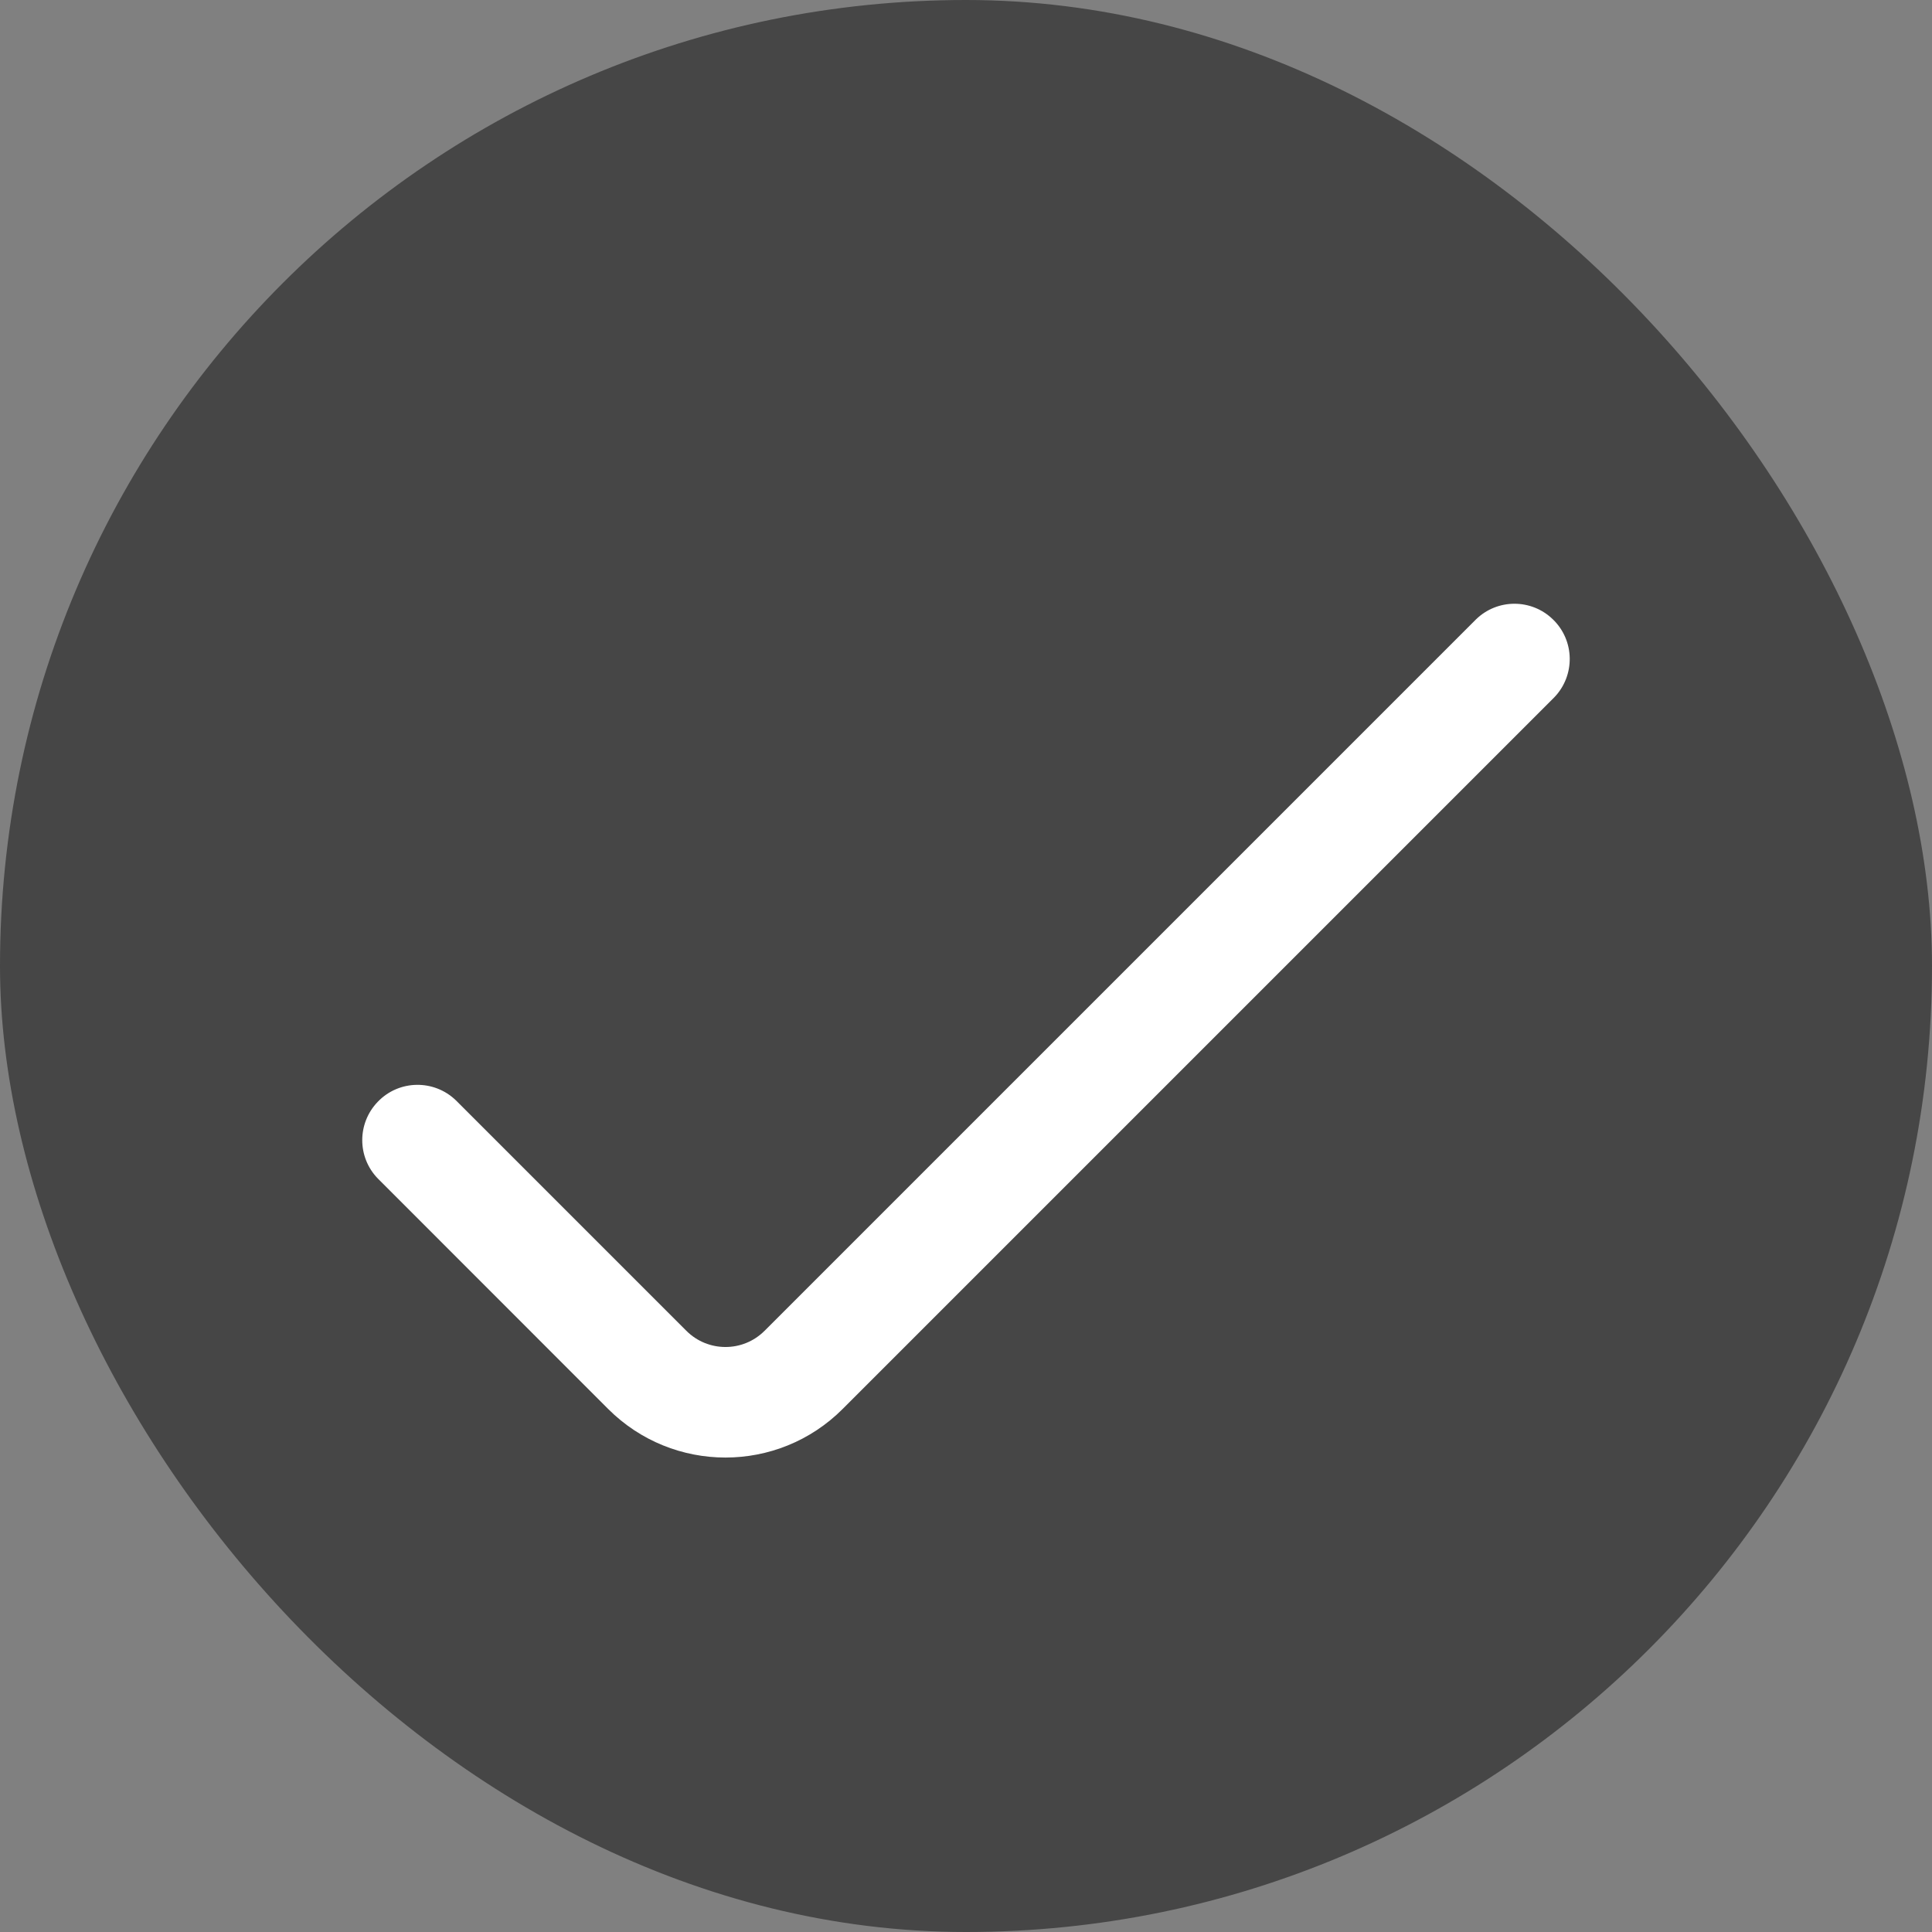 <svg width="16" height="16" viewBox="0 0 16 16" fill="none" xmlns="http://www.w3.org/2000/svg">
<rect x="0" y="0" width="16" height="16" fill="#808080" stroke="none"/>
<rect width="16" height="16" rx="8" fill="#464646"/>
<path d="M3.129 9.76L5.036 11.668C5.573 12.205 6.443 12.205 6.979 11.668L12.871 5.776C13.047 5.594 13.042 5.304 12.86 5.129C12.683 4.957 12.401 4.957 12.224 5.129L6.332 11.021C6.153 11.2 5.863 11.2 5.684 11.021L3.776 9.113C3.594 8.937 3.304 8.942 3.129 9.124C2.957 9.302 2.957 9.583 3.129 9.76Z" fill="white"/>
</svg>
